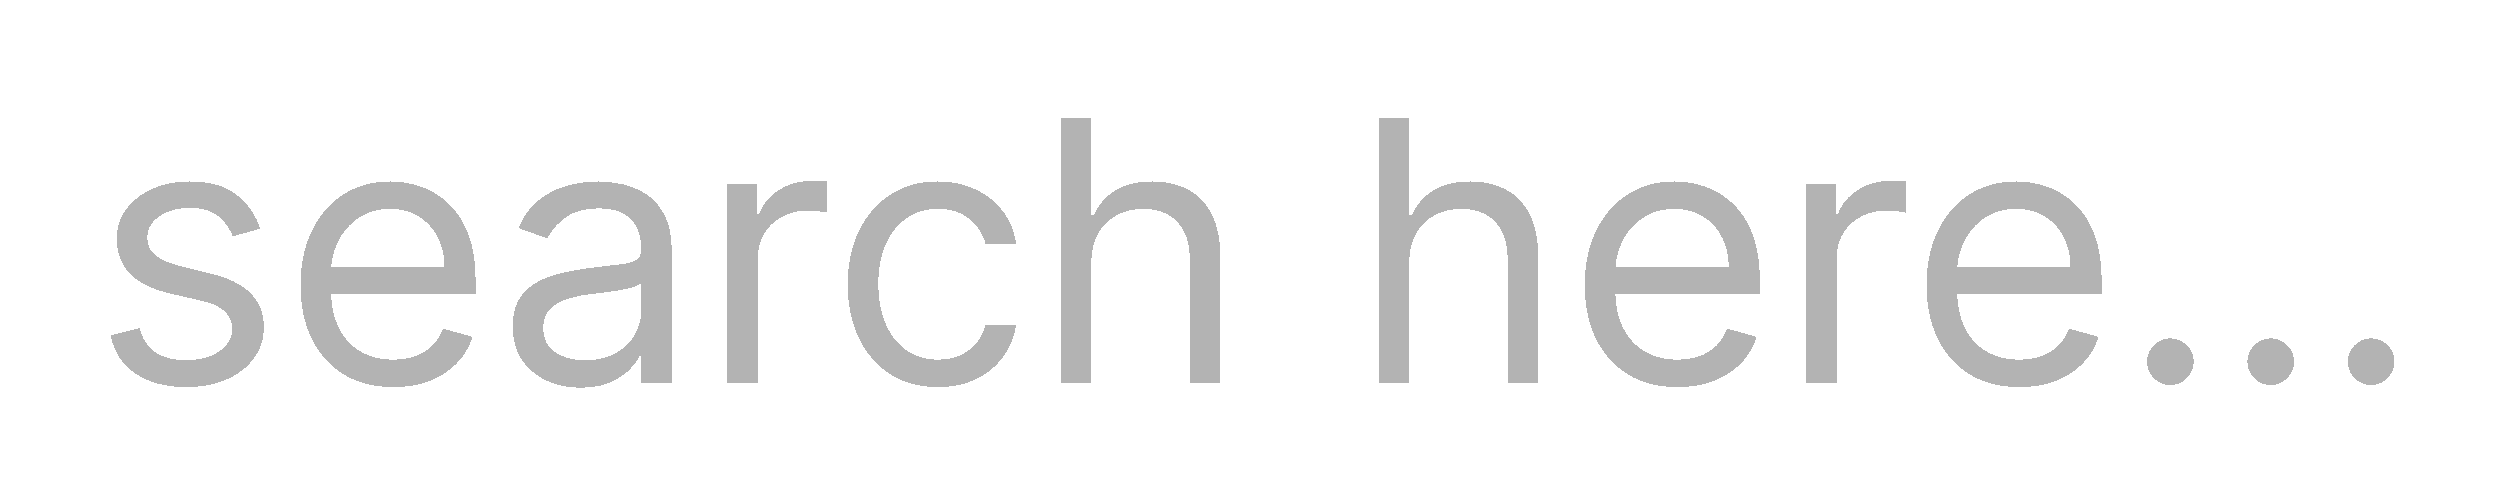 <svg width="96" height="19" viewBox="0 0 96 19" fill="none" xmlns="http://www.w3.org/2000/svg">
<g filter="url(#filter0_d_30_42)">
<path d="M9.993 4.779L8.939 5.077C8.873 4.902 8.775 4.731 8.646 4.565C8.52 4.396 8.348 4.257 8.129 4.147C7.91 4.038 7.63 3.983 7.289 3.983C6.821 3.983 6.432 4.091 6.12 4.307C5.812 4.519 5.658 4.789 5.658 5.117C5.658 5.409 5.764 5.639 5.976 5.808C6.188 5.977 6.52 6.118 6.97 6.231L8.104 6.509C8.787 6.675 9.296 6.928 9.63 7.27C9.965 7.608 10.132 8.044 10.132 8.577C10.132 9.015 10.007 9.406 9.755 9.75C9.506 10.095 9.158 10.367 8.711 10.566C8.263 10.765 7.743 10.864 7.149 10.864C6.371 10.864 5.726 10.695 5.216 10.357C4.705 10.019 4.382 9.525 4.246 8.875L5.36 8.597C5.466 9.008 5.666 9.316 5.961 9.522C6.26 9.727 6.649 9.83 7.13 9.83C7.676 9.83 8.111 9.714 8.432 9.482C8.757 9.247 8.919 8.965 8.919 8.637C8.919 8.372 8.827 8.15 8.641 7.971C8.455 7.788 8.17 7.652 7.786 7.563L6.513 7.265C5.814 7.099 5.3 6.842 4.972 6.494C4.647 6.143 4.485 5.704 4.485 5.177C4.485 4.746 4.606 4.365 4.848 4.033C5.093 3.702 5.426 3.442 5.847 3.253C6.271 3.064 6.752 2.969 7.289 2.969C8.044 2.969 8.638 3.135 9.068 3.466C9.503 3.798 9.811 4.235 9.993 4.779ZM15.1 10.864C14.364 10.864 13.73 10.702 13.196 10.377C12.666 10.049 12.257 9.591 11.968 9.005C11.683 8.415 11.541 7.729 11.541 6.946C11.541 6.164 11.683 5.475 11.968 4.878C12.257 4.278 12.658 3.811 13.171 3.476C13.688 3.138 14.292 2.969 14.981 2.969C15.379 2.969 15.771 3.036 16.159 3.168C16.547 3.301 16.9 3.516 17.218 3.814C17.536 4.109 17.79 4.5 17.979 4.988C18.168 5.475 18.262 6.075 18.262 6.787V7.285H12.376V6.27H17.069C17.069 5.839 16.983 5.455 16.811 5.117C16.642 4.779 16.399 4.512 16.085 4.317C15.773 4.121 15.405 4.023 14.981 4.023C14.514 4.023 14.109 4.139 13.768 4.371C13.43 4.6 13.17 4.898 12.987 5.266C12.805 5.634 12.714 6.028 12.714 6.449V7.125C12.714 7.702 12.813 8.191 13.012 8.592C13.214 8.99 13.495 9.293 13.852 9.502C14.21 9.707 14.626 9.81 15.1 9.81C15.409 9.81 15.687 9.767 15.935 9.681C16.187 9.591 16.404 9.459 16.587 9.283C16.769 9.104 16.91 8.882 17.009 8.617L18.143 8.935C18.024 9.32 17.823 9.658 17.541 9.949C17.26 10.238 16.912 10.463 16.497 10.626C16.083 10.785 15.617 10.864 15.1 10.864ZM22.294 10.884C21.81 10.884 21.371 10.793 20.977 10.611C20.582 10.425 20.269 10.158 20.037 9.81C19.805 9.459 19.689 9.035 19.689 8.537C19.689 8.1 19.775 7.745 19.948 7.473C20.12 7.198 20.35 6.983 20.639 6.827C20.927 6.671 21.245 6.555 21.593 6.479C21.945 6.4 22.297 6.337 22.652 6.29C23.116 6.231 23.492 6.186 23.781 6.156C24.072 6.123 24.285 6.068 24.417 5.992C24.553 5.916 24.621 5.783 24.621 5.594V5.554C24.621 5.064 24.487 4.683 24.218 4.411C23.953 4.139 23.55 4.003 23.01 4.003C22.45 4.003 22.011 4.126 21.693 4.371C21.374 4.616 21.151 4.878 21.021 5.157L19.908 4.759C20.107 4.295 20.372 3.934 20.703 3.675C21.038 3.413 21.403 3.231 21.797 3.128C22.195 3.022 22.586 2.969 22.97 2.969C23.216 2.969 23.497 2.999 23.816 3.059C24.137 3.115 24.447 3.233 24.745 3.412C25.047 3.591 25.297 3.861 25.496 4.222C25.695 4.583 25.794 5.067 25.794 5.674V10.705H24.621V9.671H24.561C24.482 9.837 24.349 10.014 24.163 10.203C23.978 10.392 23.731 10.553 23.423 10.685C23.114 10.818 22.738 10.884 22.294 10.884ZM22.473 9.83C22.937 9.83 23.328 9.739 23.646 9.557C23.968 9.374 24.21 9.139 24.372 8.851C24.538 8.562 24.621 8.259 24.621 7.941V6.867C24.571 6.927 24.462 6.981 24.293 7.031C24.127 7.077 23.935 7.119 23.716 7.155C23.501 7.188 23.29 7.218 23.085 7.245C22.883 7.268 22.718 7.288 22.593 7.304C22.288 7.344 22.003 7.409 21.737 7.498C21.476 7.585 21.263 7.715 21.101 7.891C20.942 8.063 20.862 8.299 20.862 8.597C20.862 9.005 21.013 9.313 21.315 9.522C21.62 9.727 22.006 9.83 22.473 9.83ZM27.936 10.705V3.069H29.069V4.222H29.149C29.288 3.844 29.54 3.538 29.904 3.302C30.269 3.067 30.68 2.949 31.137 2.949C31.224 2.949 31.331 2.951 31.46 2.954C31.59 2.958 31.688 2.963 31.754 2.969V4.162C31.714 4.152 31.623 4.138 31.48 4.118C31.341 4.094 31.194 4.083 31.038 4.083C30.667 4.083 30.335 4.161 30.044 4.317C29.755 4.469 29.527 4.681 29.358 4.953C29.192 5.221 29.109 5.528 29.109 5.873V10.705H27.936ZM36.014 10.864C35.299 10.864 34.682 10.695 34.165 10.357C33.648 10.019 33.25 9.553 32.972 8.96C32.694 8.367 32.554 7.689 32.554 6.927C32.554 6.151 32.697 5.467 32.982 4.873C33.27 4.277 33.671 3.811 34.185 3.476C34.702 3.138 35.305 2.969 35.995 2.969C36.532 2.969 37.016 3.069 37.446 3.268C37.877 3.466 38.23 3.745 38.505 4.103C38.78 4.461 38.951 4.878 39.017 5.356H37.844C37.755 5.008 37.556 4.699 37.248 4.431C36.943 4.159 36.532 4.023 36.014 4.023C35.557 4.023 35.156 4.143 34.811 4.381C34.47 4.616 34.203 4.95 34.011 5.38C33.822 5.808 33.728 6.31 33.728 6.887C33.728 7.477 33.82 7.991 34.006 8.428C34.195 8.866 34.46 9.205 34.801 9.447C35.146 9.689 35.55 9.81 36.014 9.81C36.319 9.81 36.596 9.757 36.845 9.651C37.093 9.545 37.304 9.393 37.476 9.194C37.648 8.995 37.771 8.756 37.844 8.478H39.017C38.951 8.928 38.787 9.335 38.525 9.696C38.267 10.054 37.924 10.339 37.496 10.551C37.072 10.76 36.578 10.864 36.014 10.864ZM41.906 6.111V10.705H40.733V0.523H41.906V4.262H42.005C42.184 3.867 42.453 3.554 42.811 3.322C43.172 3.087 43.653 2.969 44.252 2.969C44.773 2.969 45.228 3.074 45.62 3.282C46.011 3.488 46.314 3.804 46.529 4.232C46.748 4.656 46.858 5.196 46.858 5.853V10.705H45.684V5.932C45.684 5.326 45.527 4.857 45.212 4.525C44.9 4.191 44.468 4.023 43.914 4.023C43.53 4.023 43.185 4.104 42.88 4.267C42.579 4.429 42.34 4.666 42.164 4.978C41.992 5.289 41.906 5.667 41.906 6.111ZM54.115 6.111V10.705H52.941V0.523H54.115V4.262H54.214C54.393 3.867 54.662 3.554 55.02 3.322C55.381 3.087 55.861 2.969 56.461 2.969C56.982 2.969 57.438 3.074 57.829 3.282C58.22 3.488 58.523 3.804 58.738 4.232C58.957 4.656 59.066 5.196 59.066 5.853V10.705H57.893V5.932C57.893 5.326 57.736 4.857 57.421 4.525C57.109 4.191 56.677 4.023 56.123 4.023C55.739 4.023 55.394 4.104 55.089 4.267C54.788 4.429 54.549 4.666 54.373 4.978C54.201 5.289 54.115 5.667 54.115 6.111ZM64.415 10.864C63.679 10.864 63.044 10.702 62.511 10.377C61.98 10.049 61.571 9.591 61.283 9.005C60.998 8.415 60.855 7.729 60.855 6.946C60.855 6.164 60.998 5.475 61.283 4.878C61.571 4.278 61.972 3.811 62.486 3.476C63.003 3.138 63.606 2.969 64.295 2.969C64.693 2.969 65.086 3.036 65.474 3.168C65.862 3.301 66.214 3.516 66.533 3.814C66.851 4.109 67.104 4.5 67.293 4.988C67.482 5.475 67.577 6.075 67.577 6.787V7.285H61.69V6.27H66.383C66.383 5.839 66.297 5.455 66.125 5.117C65.956 4.779 65.714 4.512 65.399 4.317C65.088 4.121 64.72 4.023 64.295 4.023C63.828 4.023 63.424 4.139 63.082 4.371C62.744 4.6 62.484 4.898 62.302 5.266C62.12 5.634 62.028 6.028 62.028 6.449V7.125C62.028 7.702 62.128 8.191 62.327 8.592C62.529 8.99 62.809 9.293 63.167 9.502C63.525 9.707 63.941 9.81 64.415 9.81C64.723 9.81 65.001 9.767 65.25 9.681C65.502 9.591 65.719 9.459 65.901 9.283C66.084 9.104 66.224 8.882 66.324 8.617L67.457 8.935C67.338 9.32 67.138 9.658 66.856 9.949C66.574 10.238 66.226 10.463 65.812 10.626C65.397 10.785 64.932 10.864 64.415 10.864ZM69.362 10.705V3.069H70.495V4.222H70.575C70.714 3.844 70.966 3.538 71.33 3.302C71.695 3.067 72.106 2.949 72.563 2.949C72.649 2.949 72.757 2.951 72.886 2.954C73.016 2.958 73.113 2.963 73.18 2.969V4.162C73.14 4.152 73.049 4.138 72.906 4.118C72.767 4.094 72.62 4.083 72.464 4.083C72.093 4.083 71.761 4.161 71.469 4.317C71.181 4.469 70.952 4.681 70.783 4.953C70.618 5.221 70.535 5.528 70.535 5.873V10.705H69.362ZM77.54 10.864C76.804 10.864 76.169 10.702 75.636 10.377C75.105 10.049 74.696 9.591 74.408 9.005C74.123 8.415 73.98 7.729 73.98 6.946C73.98 6.164 74.123 5.475 74.408 4.878C74.696 4.278 75.097 3.811 75.611 3.476C76.128 3.138 76.731 2.969 77.42 2.969C77.818 2.969 78.211 3.036 78.599 3.168C78.987 3.301 79.339 3.516 79.658 3.814C79.976 4.109 80.229 4.5 80.418 4.988C80.607 5.475 80.702 6.075 80.702 6.787V7.285H74.815V6.27H79.508C79.508 5.839 79.422 5.455 79.25 5.117C79.081 4.779 78.839 4.512 78.524 4.317C78.213 4.121 77.845 4.023 77.42 4.023C76.953 4.023 76.549 4.139 76.207 4.371C75.869 4.6 75.609 4.898 75.427 5.266C75.245 5.634 75.153 6.028 75.153 6.449V7.125C75.153 7.702 75.253 8.191 75.452 8.592C75.654 8.99 75.934 9.293 76.292 9.502C76.65 9.707 77.066 9.81 77.54 9.81C77.848 9.81 78.126 9.767 78.375 9.681C78.627 9.591 78.844 9.459 79.026 9.283C79.209 9.104 79.349 8.882 79.449 8.617L80.582 8.935C80.463 9.32 80.263 9.658 79.981 9.949C79.699 10.238 79.351 10.463 78.937 10.626C78.522 10.785 78.057 10.864 77.54 10.864ZM83.342 10.785C83.096 10.785 82.886 10.697 82.71 10.521C82.534 10.345 82.447 10.135 82.447 9.89C82.447 9.644 82.534 9.434 82.71 9.258C82.886 9.083 83.096 8.995 83.342 8.995C83.587 8.995 83.797 9.083 83.973 9.258C84.149 9.434 84.237 9.644 84.237 9.89C84.237 10.052 84.195 10.201 84.112 10.337C84.033 10.473 83.925 10.582 83.789 10.665C83.656 10.745 83.507 10.785 83.342 10.785ZM87.197 10.785C86.952 10.785 86.741 10.697 86.566 10.521C86.39 10.345 86.302 10.135 86.302 9.89C86.302 9.644 86.39 9.434 86.566 9.258C86.741 9.083 86.952 8.995 87.197 8.995C87.442 8.995 87.653 9.083 87.828 9.258C88.004 9.434 88.092 9.644 88.092 9.89C88.092 10.052 88.05 10.201 87.968 10.337C87.888 10.473 87.78 10.582 87.644 10.665C87.512 10.745 87.363 10.785 87.197 10.785ZM91.052 10.785C90.807 10.785 90.597 10.697 90.421 10.521C90.246 10.345 90.158 10.135 90.158 9.89C90.158 9.644 90.246 9.434 90.421 9.258C90.597 9.083 90.807 8.995 91.052 8.995C91.298 8.995 91.508 9.083 91.684 9.258C91.86 9.434 91.947 9.644 91.947 9.89C91.947 10.052 91.906 10.201 91.823 10.337C91.744 10.473 91.636 10.582 91.5 10.665C91.367 10.745 91.218 10.785 91.052 10.785Z" fill="black" fill-opacity="0.3" shape-rendering="crispEdges"/>
</g>
<defs>
<filter id="filter0_d_30_42" x="0.246" y="0.523" width="95.701" height="18.361" filterUnits="userSpaceOnUse" color-interpolation-filters="sRGB">
<feFlood flood-opacity="0" result="BackgroundImageFix"/>
<feColorMatrix in="SourceAlpha" type="matrix" values="0 0 0 0 0 0 0 0 0 0 0 0 0 0 0 0 0 0 127 0" result="hardAlpha"/>
<feOffset dy="4"/>
<feGaussianBlur stdDeviation="2"/>
<feComposite in2="hardAlpha" operator="out"/>
<feColorMatrix type="matrix" values="0 0 0 0 0 0 0 0 0 0 0 0 0 0 0 0 0 0 0.25 0"/>
<feBlend mode="normal" in2="BackgroundImageFix" result="effect1_dropShadow_30_42"/>
<feBlend mode="normal" in="SourceGraphic" in2="effect1_dropShadow_30_42" result="shape"/>
</filter>
</defs>
</svg>

